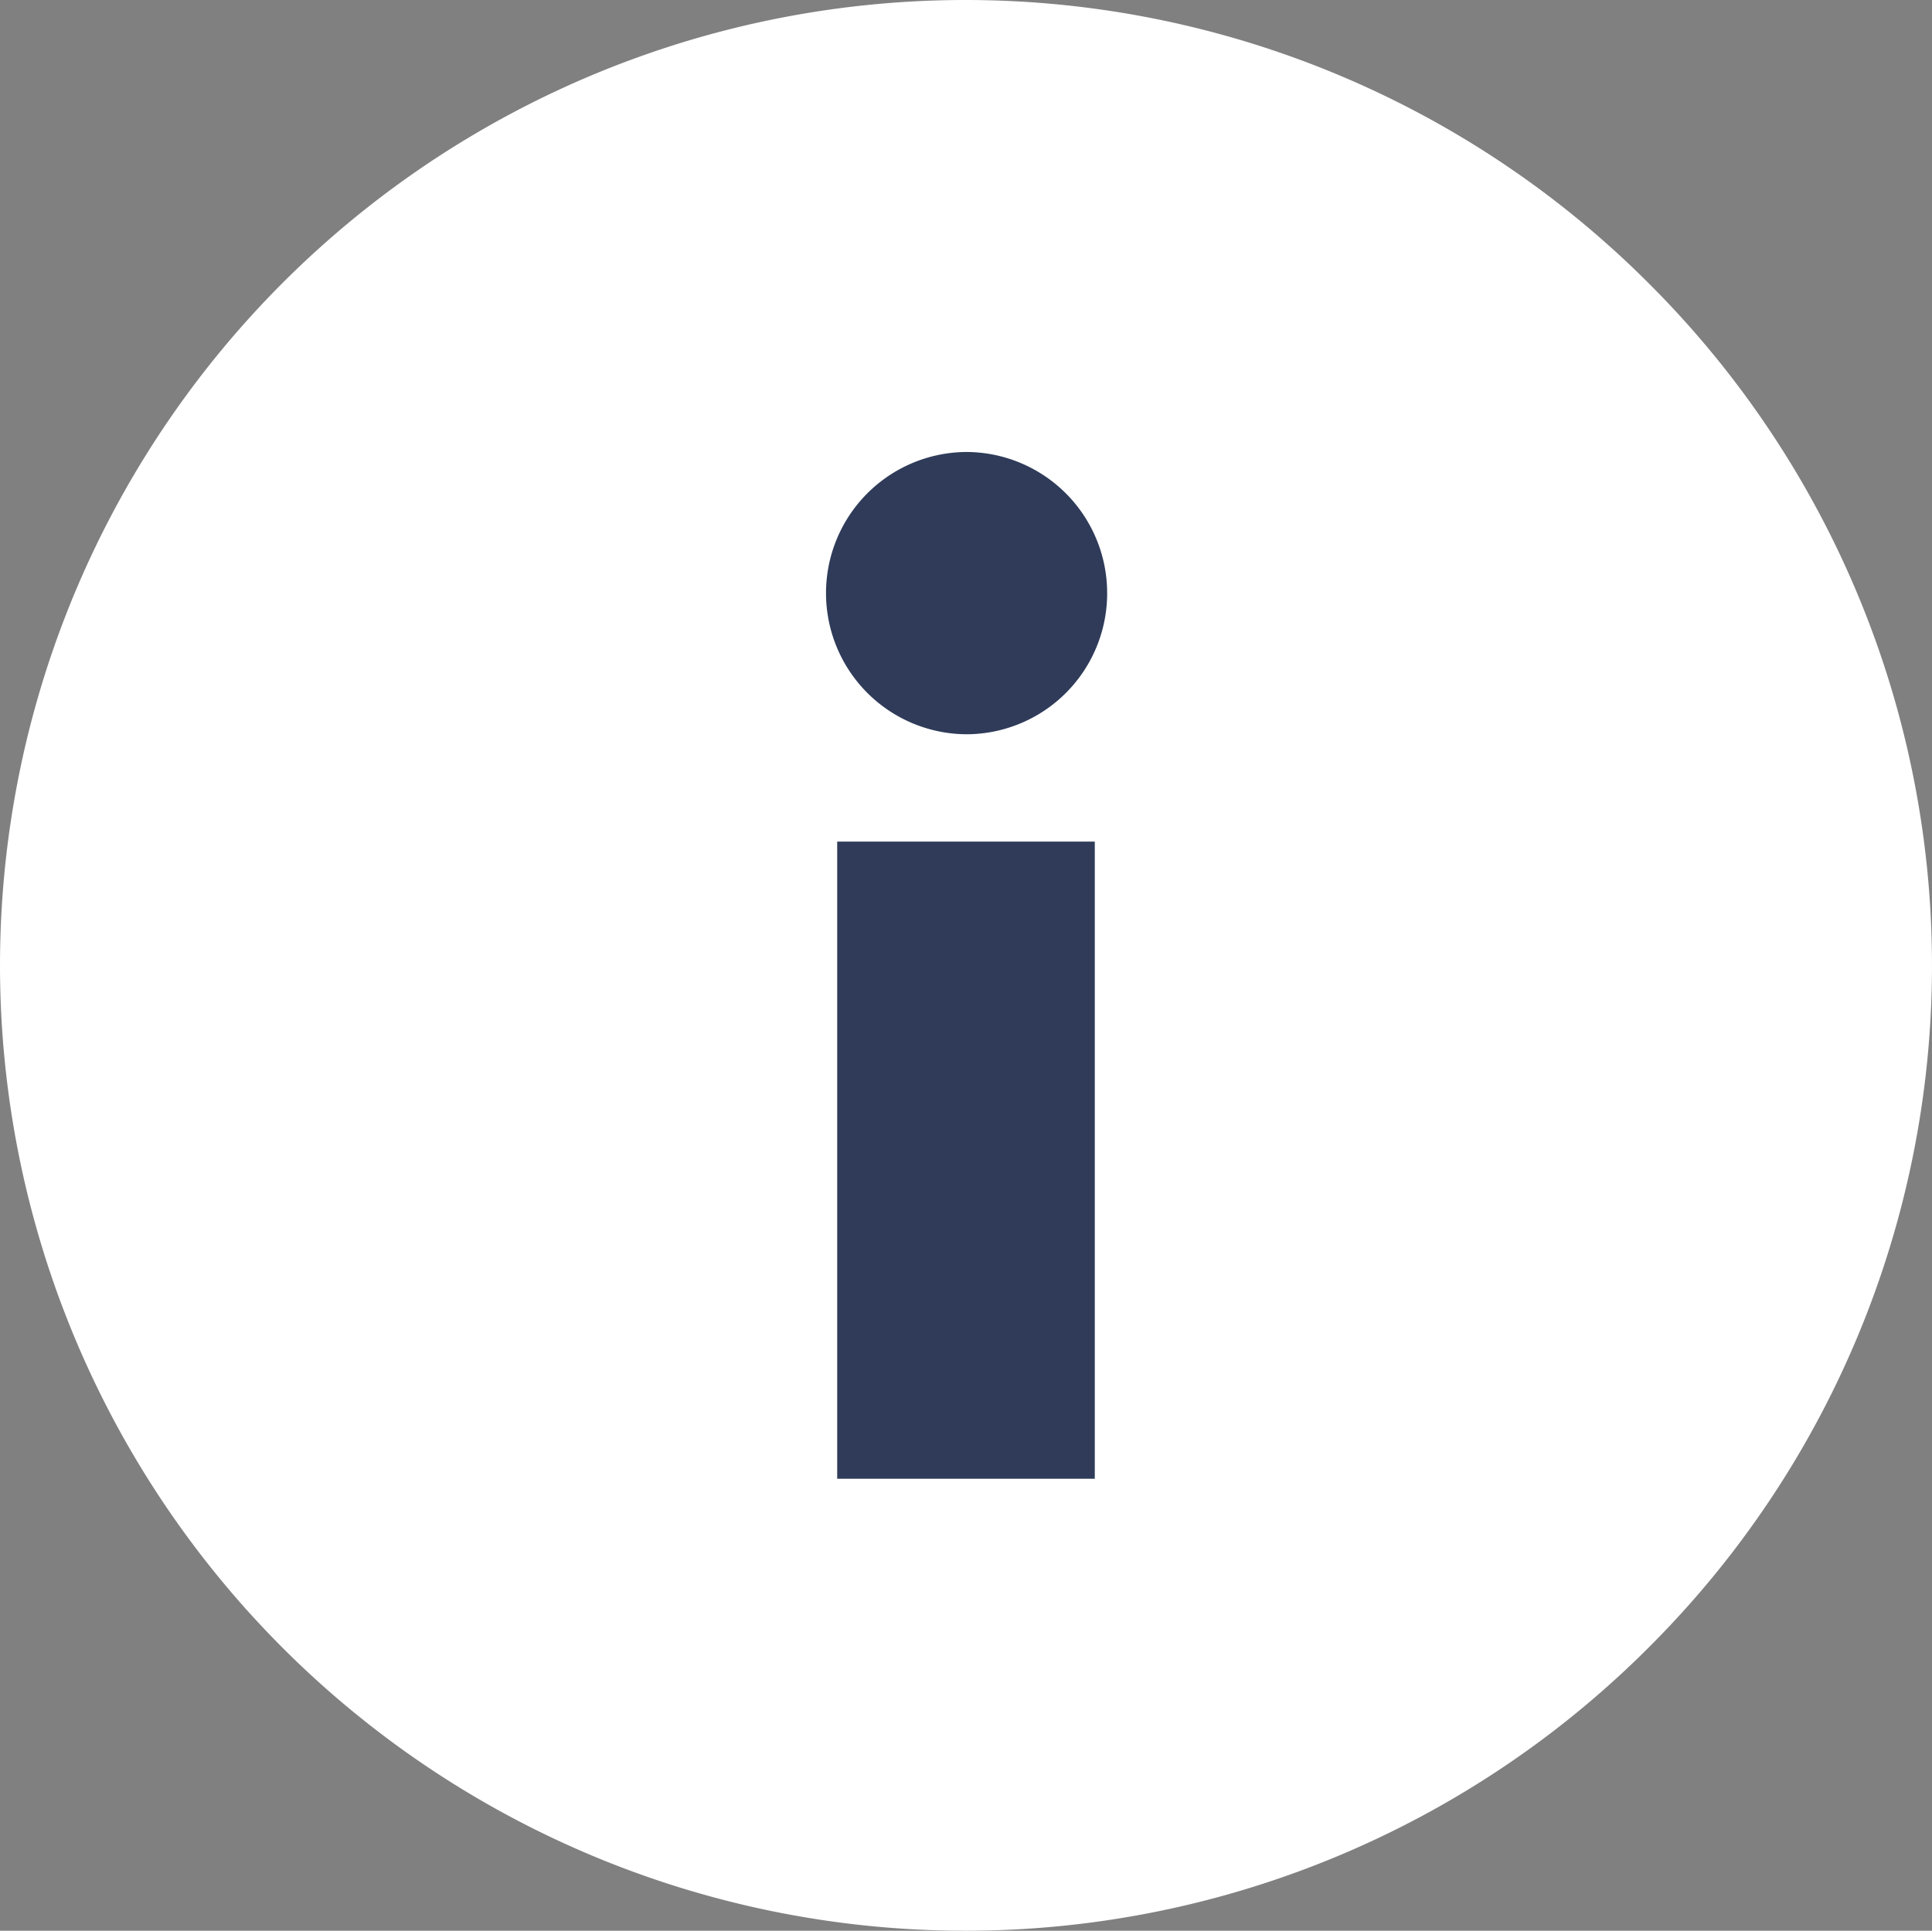 <svg id="Layer_1" data-name="Layer 1" xmlns="http://www.w3.org/2000/svg" viewBox="0 0 199.624 199.516"><rect x="0" y="0" width="199.624" height="199.516" fill="#808080" stroke="none"/><defs><style>.cls-1{fill:#fff;}.cls-2{fill:#2F3B59;}</style></defs><title>info</title><path class="cls-1" d="M170.674,29.786a99.758,99.758,0,1,0,0,141.079h0a99.5,99.5,0,0,0,.366-140.712Z" transform="translate(-0.376 -0.567)"/><path class="cls-2" d="M100.188,47.274a14.585,14.585,0,0,0,0,29.169h.02a14.565,14.565,0,0,0,14.565-14.565v-.02A14.585,14.585,0,0,0,100.188,47.274Z" transform="translate(-0.376 -0.567)"/><rect class="cls-2" x="86.504" y="86.969" width="26.615" height="65.84"/></svg>